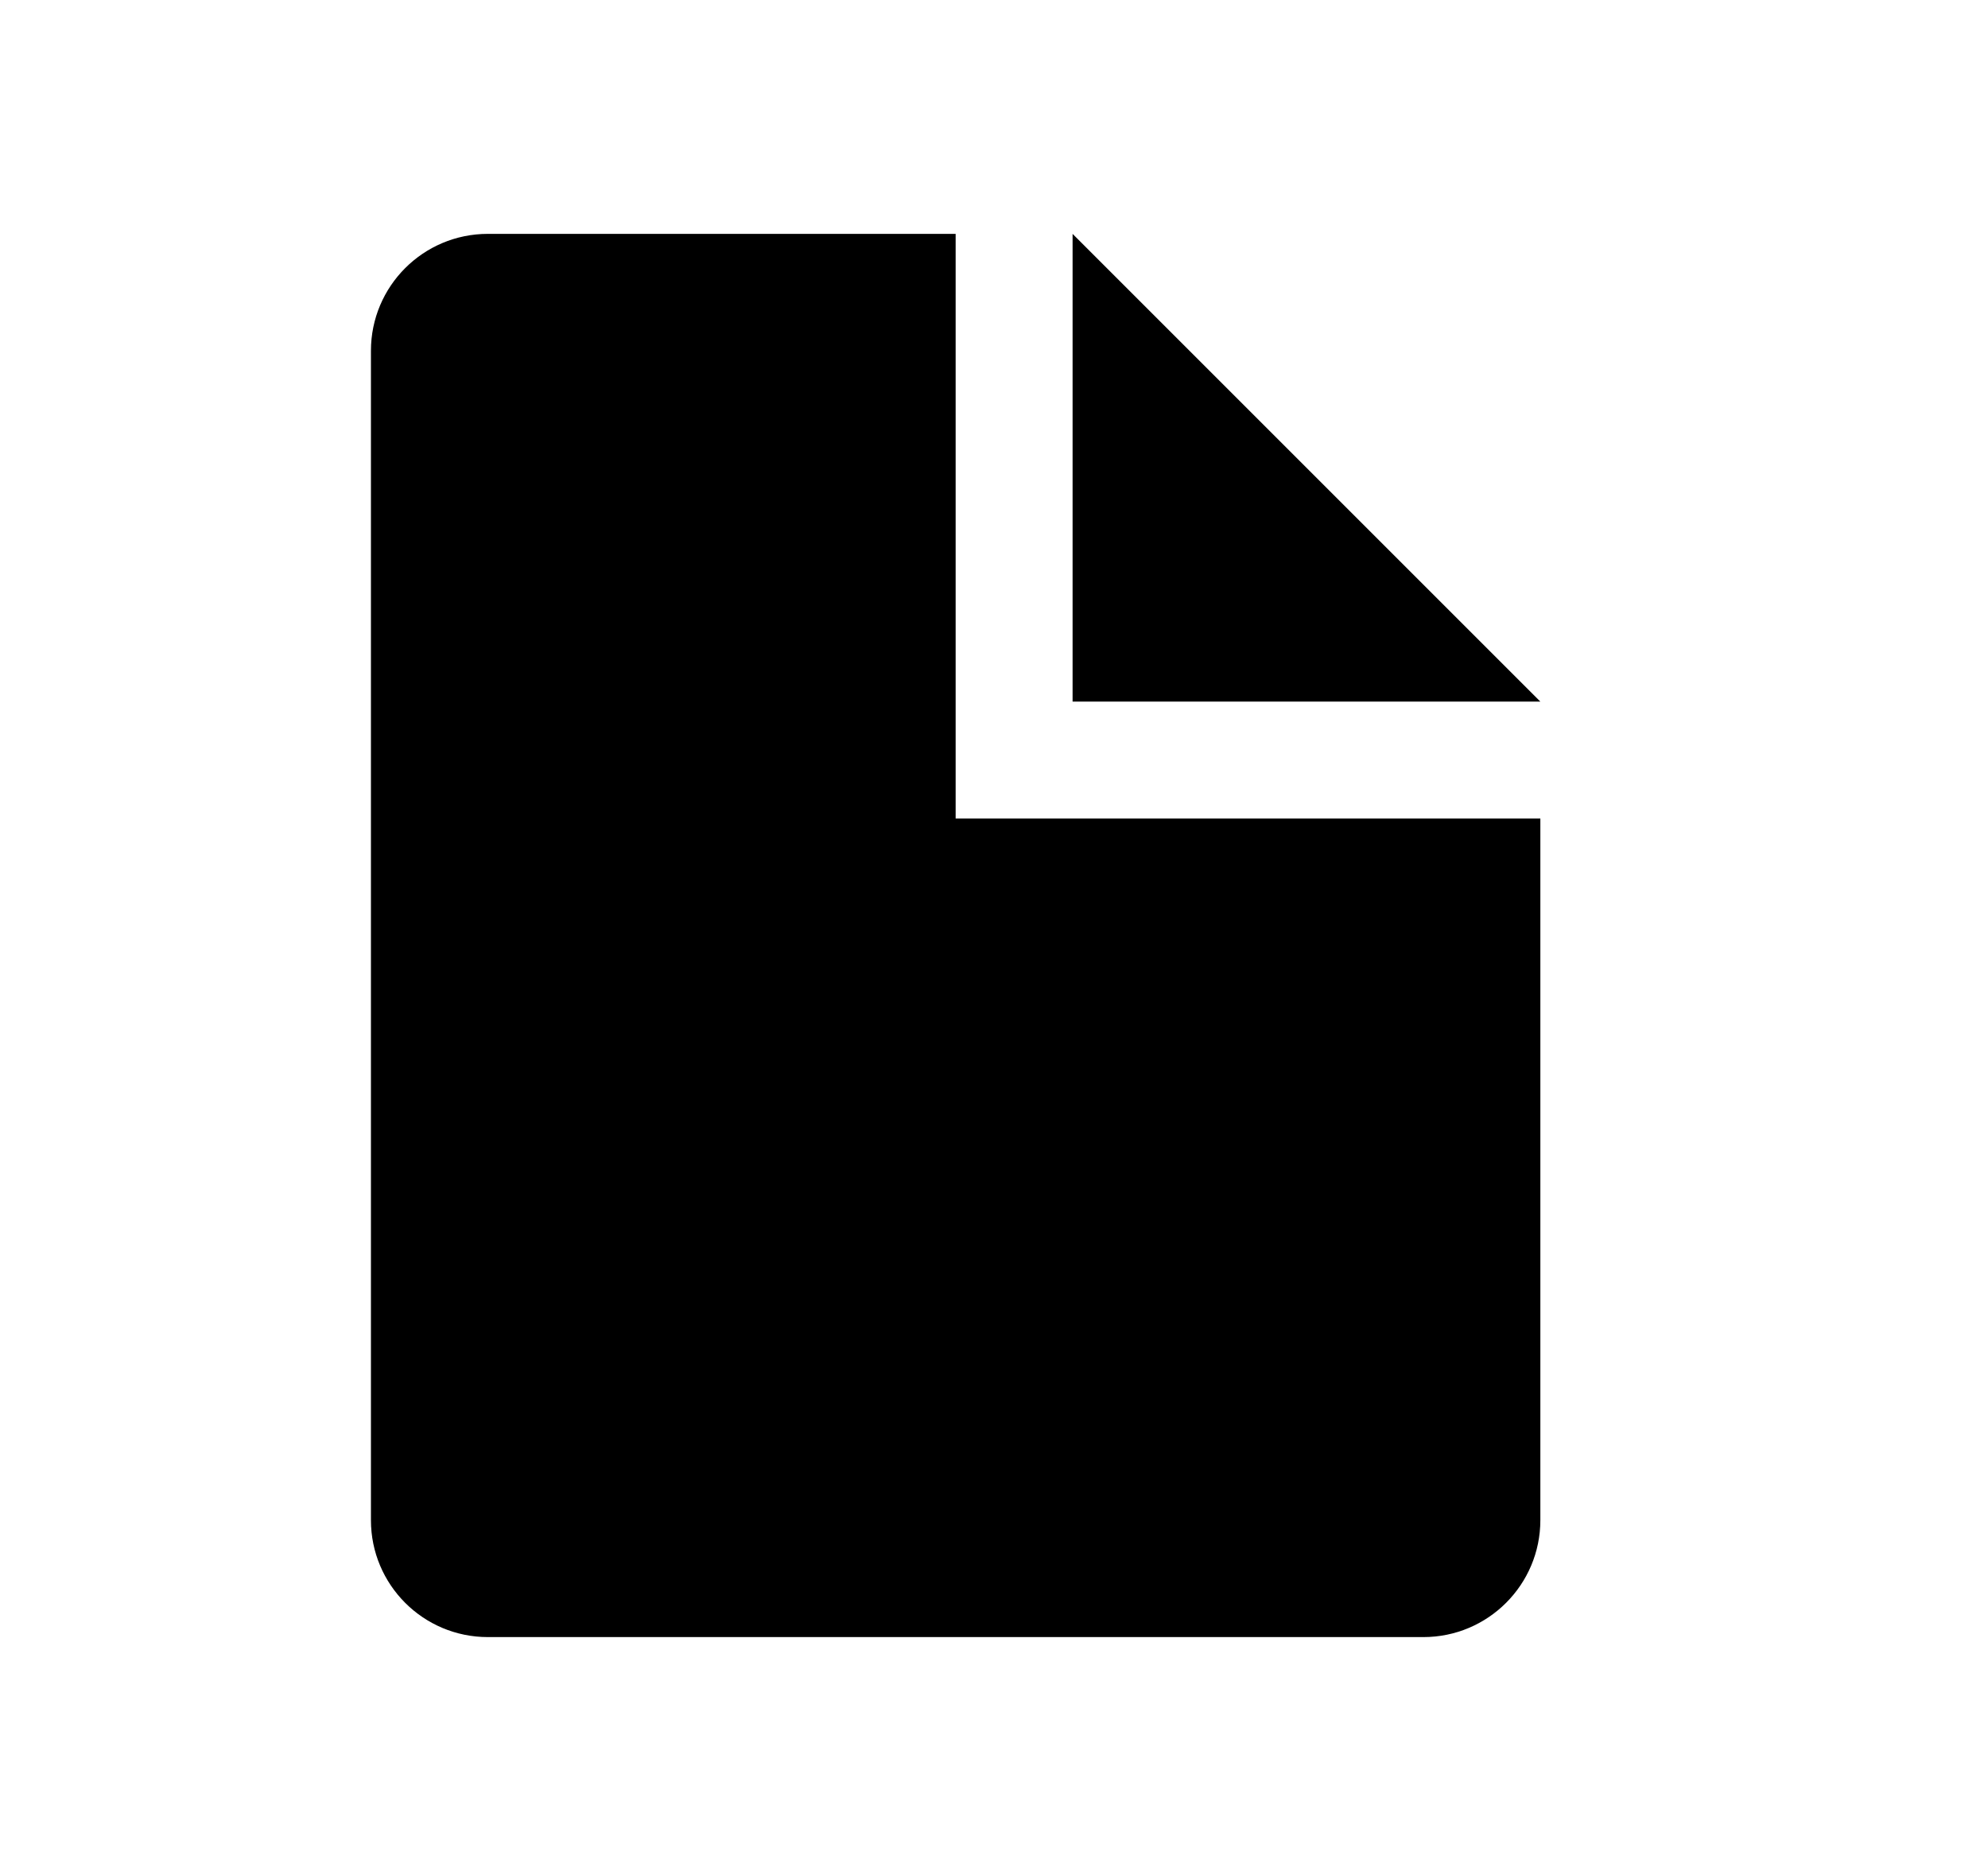 <svg width="17" height="16" viewBox="0 0 17 16" fill="none" xmlns="http://www.w3.org/2000/svg">
<path fill-rule="evenodd" clip-rule="evenodd" d="M4.172 2C3.619 2 3.172 2.448 3.172 3V13C3.172 13.552 3.619 14 4.172 14H12.172C12.724 14 13.172 13.552 13.172 13V7H8.172V2H4.172ZM13.172 6L9.172 2V6H13.172Z" fill="currentColor"/>
</svg>
